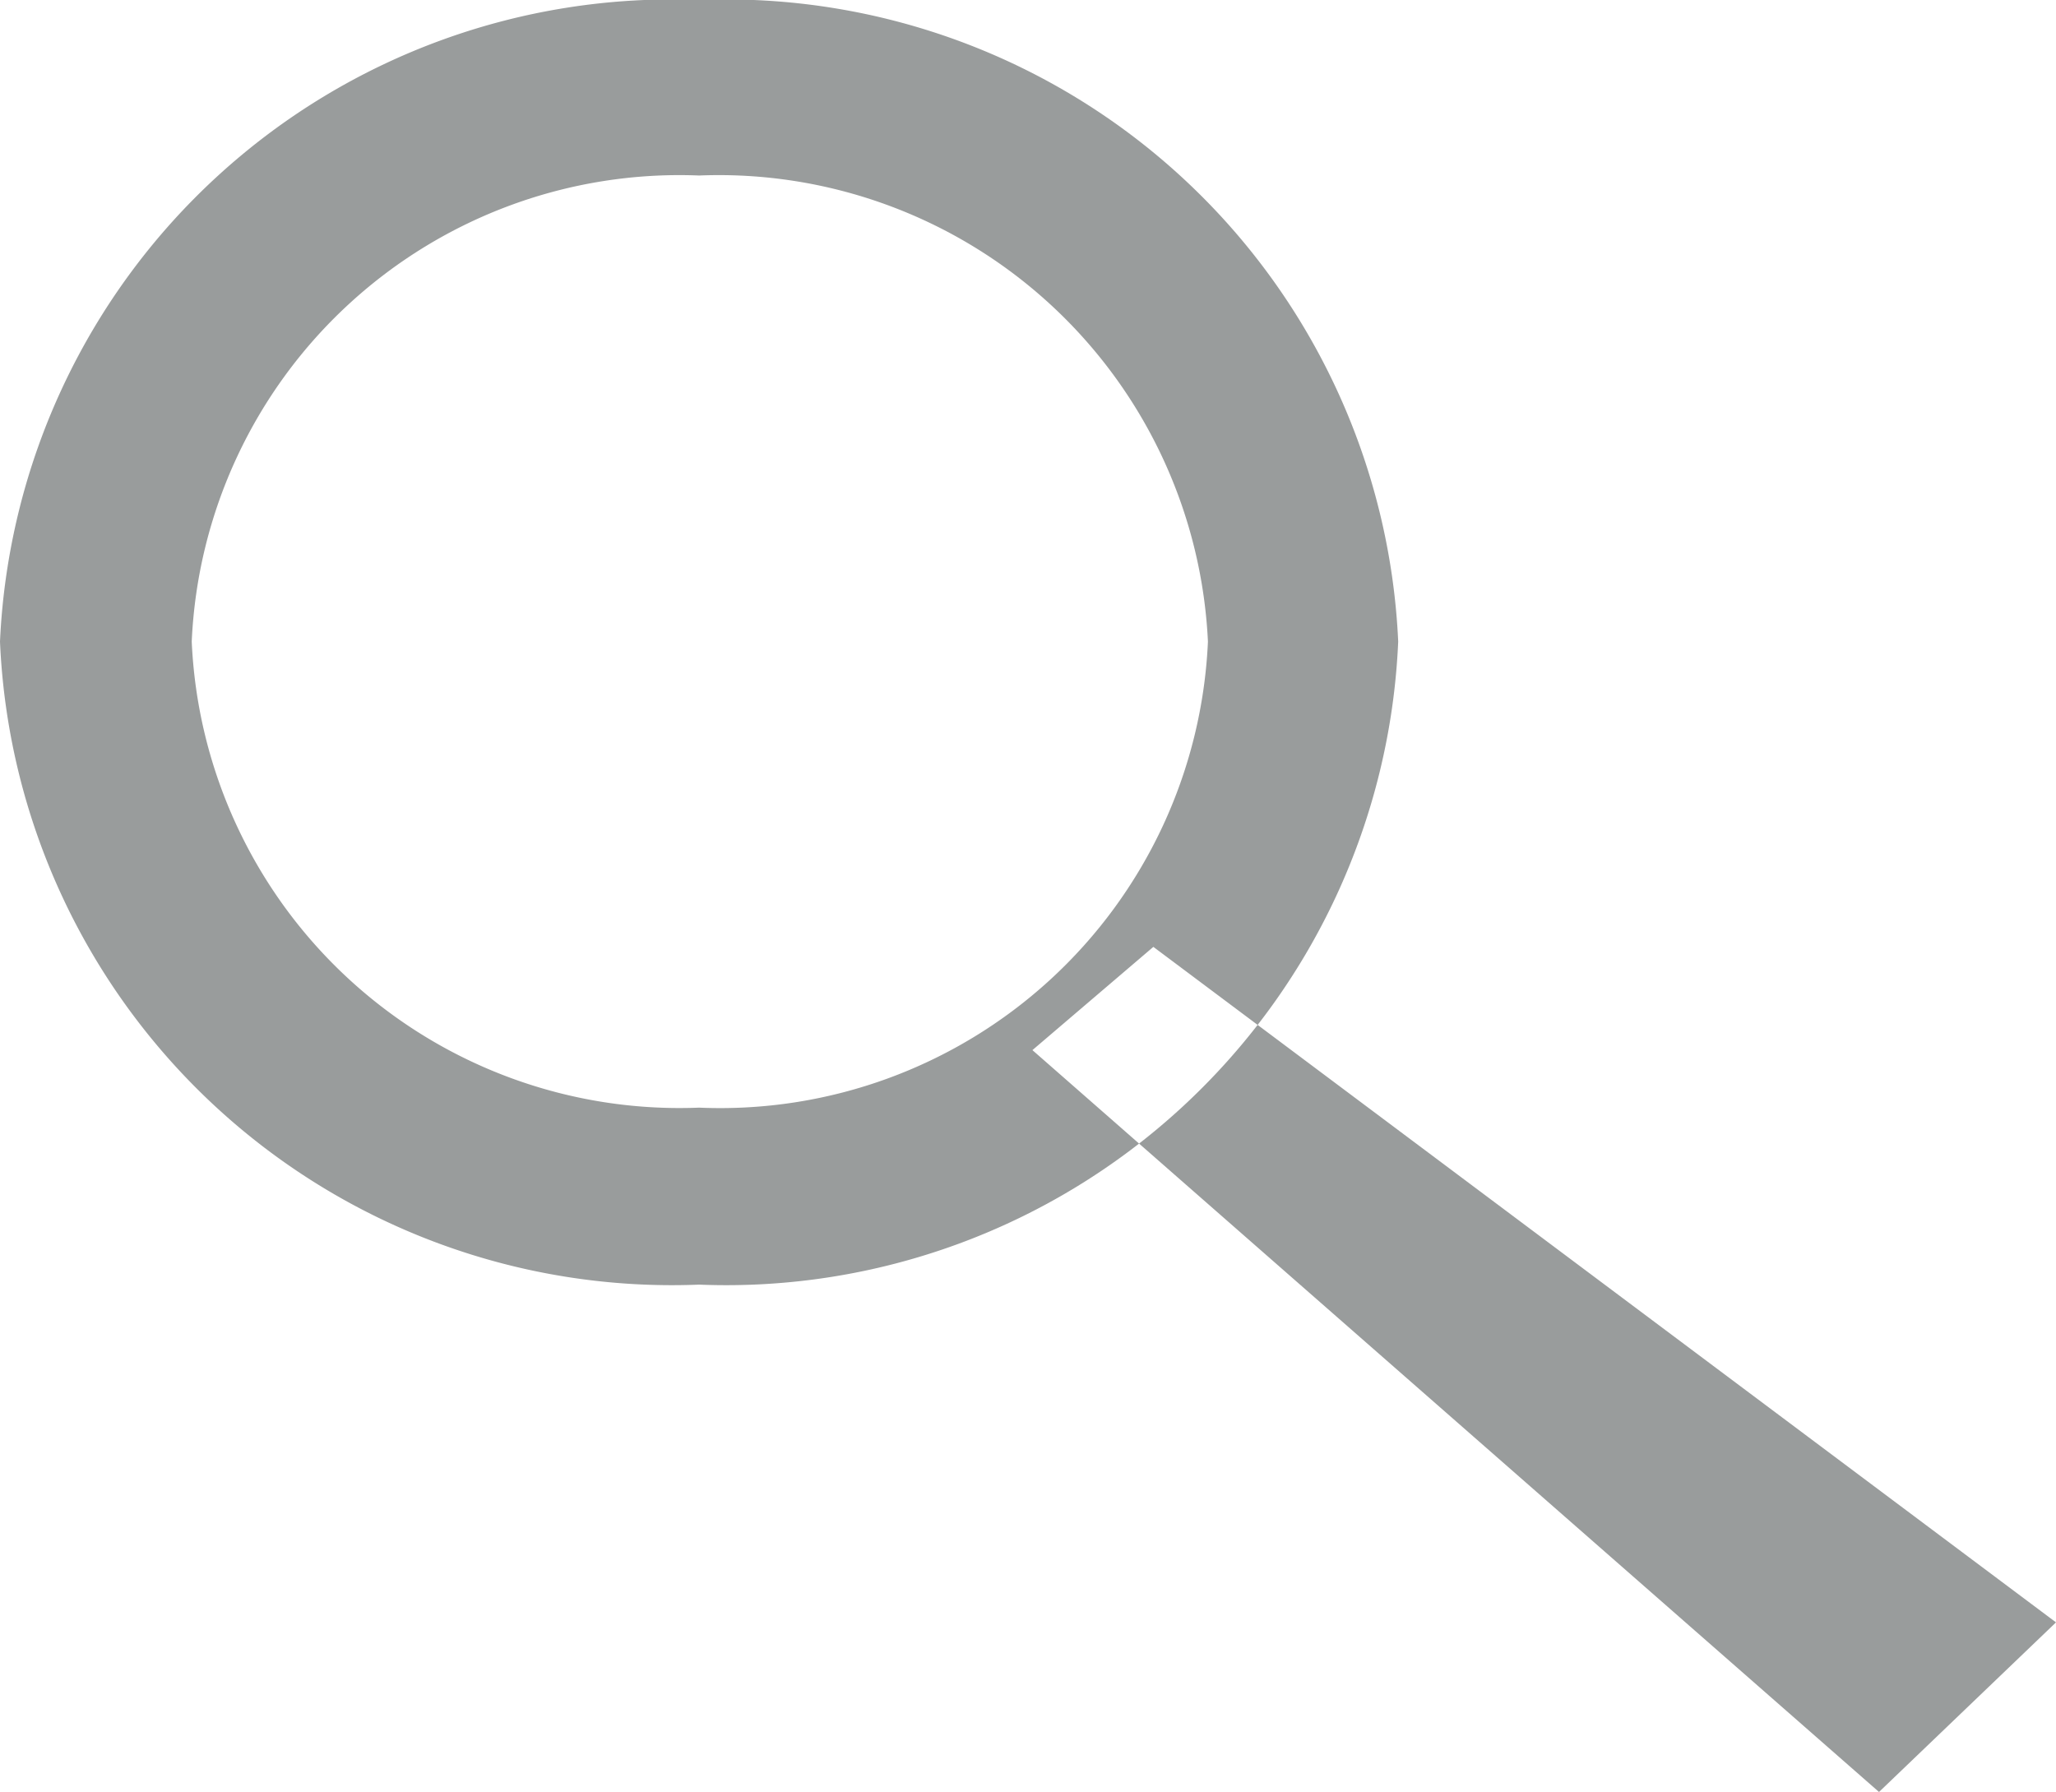 <svg xmlns="http://www.w3.org/2000/svg" viewBox="0 0 13.94 12.15"><defs><style>.cls-1{fill:#999c9c;}</style></defs><title>magnifying</title><g id="Слой_2" data-name="Слой 2"><g id="Layer_1" data-name="Layer 1"><path class="cls-1" d="M9.48,4.35A4.56,4.56,0,0,1,4.74,8.71,4.56,4.56,0,0,1,0,4.35,4.56,4.56,0,0,1,4.74,0,4.56,4.56,0,0,1,9.48,4.35Zm-1.29,0A3.32,3.32,0,0,0,4.74,1.19,3.31,3.31,0,0,0,1.3,4.35,3.31,3.31,0,0,0,4.74,7.51,3.31,3.31,0,0,0,8.19,4.35Zm4.55,7.8L13.94,11,7.82,6.42,7,7.12Z"/></g></g></svg>